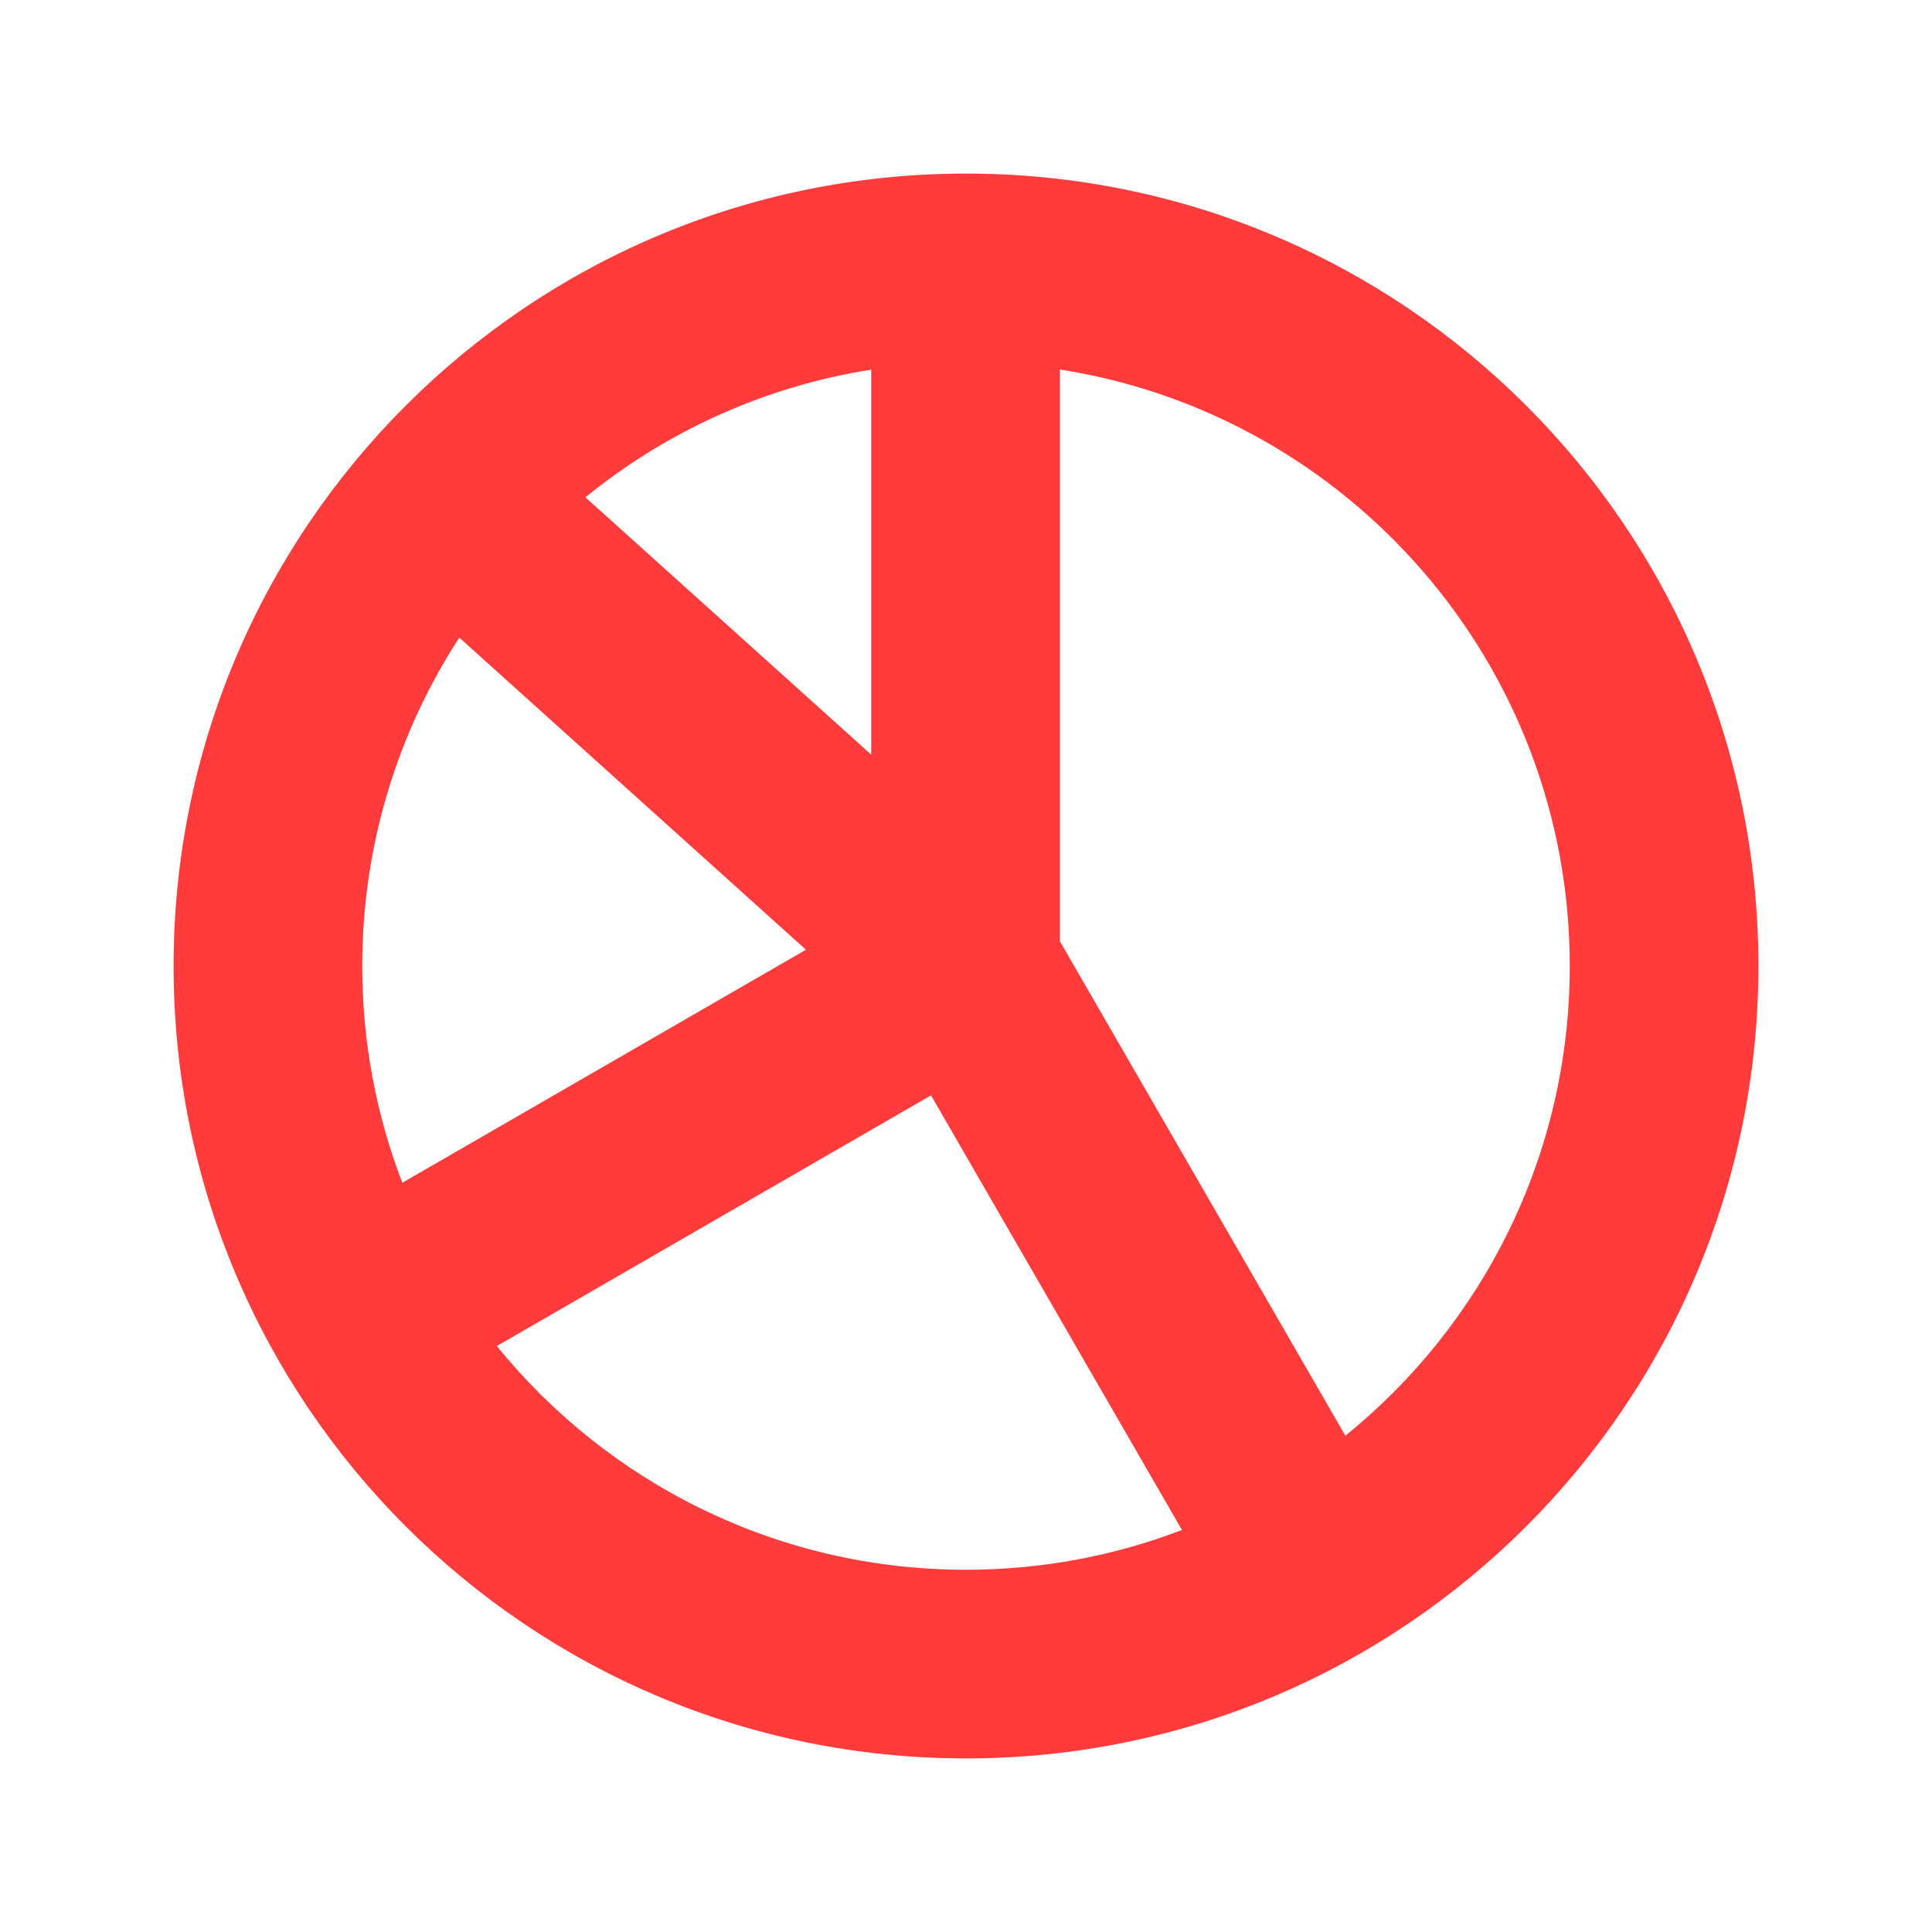 <?xml version="1.0" encoding="UTF-8"?>
<svg width="512px" height="512px" viewBox="0 0 512 512" version="1.1" xmlns="http://www.w3.org/2000/svg" xmlns:xlink="http://www.w3.org/1999/xlink">
    <title>pie-chart</title>
    <g id="pie-chart" stroke="none" stroke-width="1" fill="none" fill-rule="evenodd">
        <path d="M256,46 C371.98,46 466,140.02 466,256 C466,371.98 371.98,466 256,466 C140.02,466 46,371.98 46,256 C46,140.02 140.02,46 256,46 Z M246.729,290.285 L131.669,356.715 C161.004,392.884 205.803,416 256,416 C276.164,416 295.458,412.27 313.227,405.462 L246.729,290.285 Z M280.882,97.923 L280.88,249.436 L356.537,380.475 C392.807,351.143 416,306.28 416,256 C416,176.098 357.431,109.876 280.882,97.923 Z M96,256 C96,276.246 99.76,295.614 106.621,313.443 L213.58,251.689 L121.715,168.974 C105.448,194.023 96,223.908 96,256 Z M155.14,131.787 L230.88,199.984 L230.879,97.961 C202.451,102.444 176.51,114.413 155.14,131.787 Z" id="Combined-Shape" fill="#FF3B3B"></path>
    </g>
</svg>